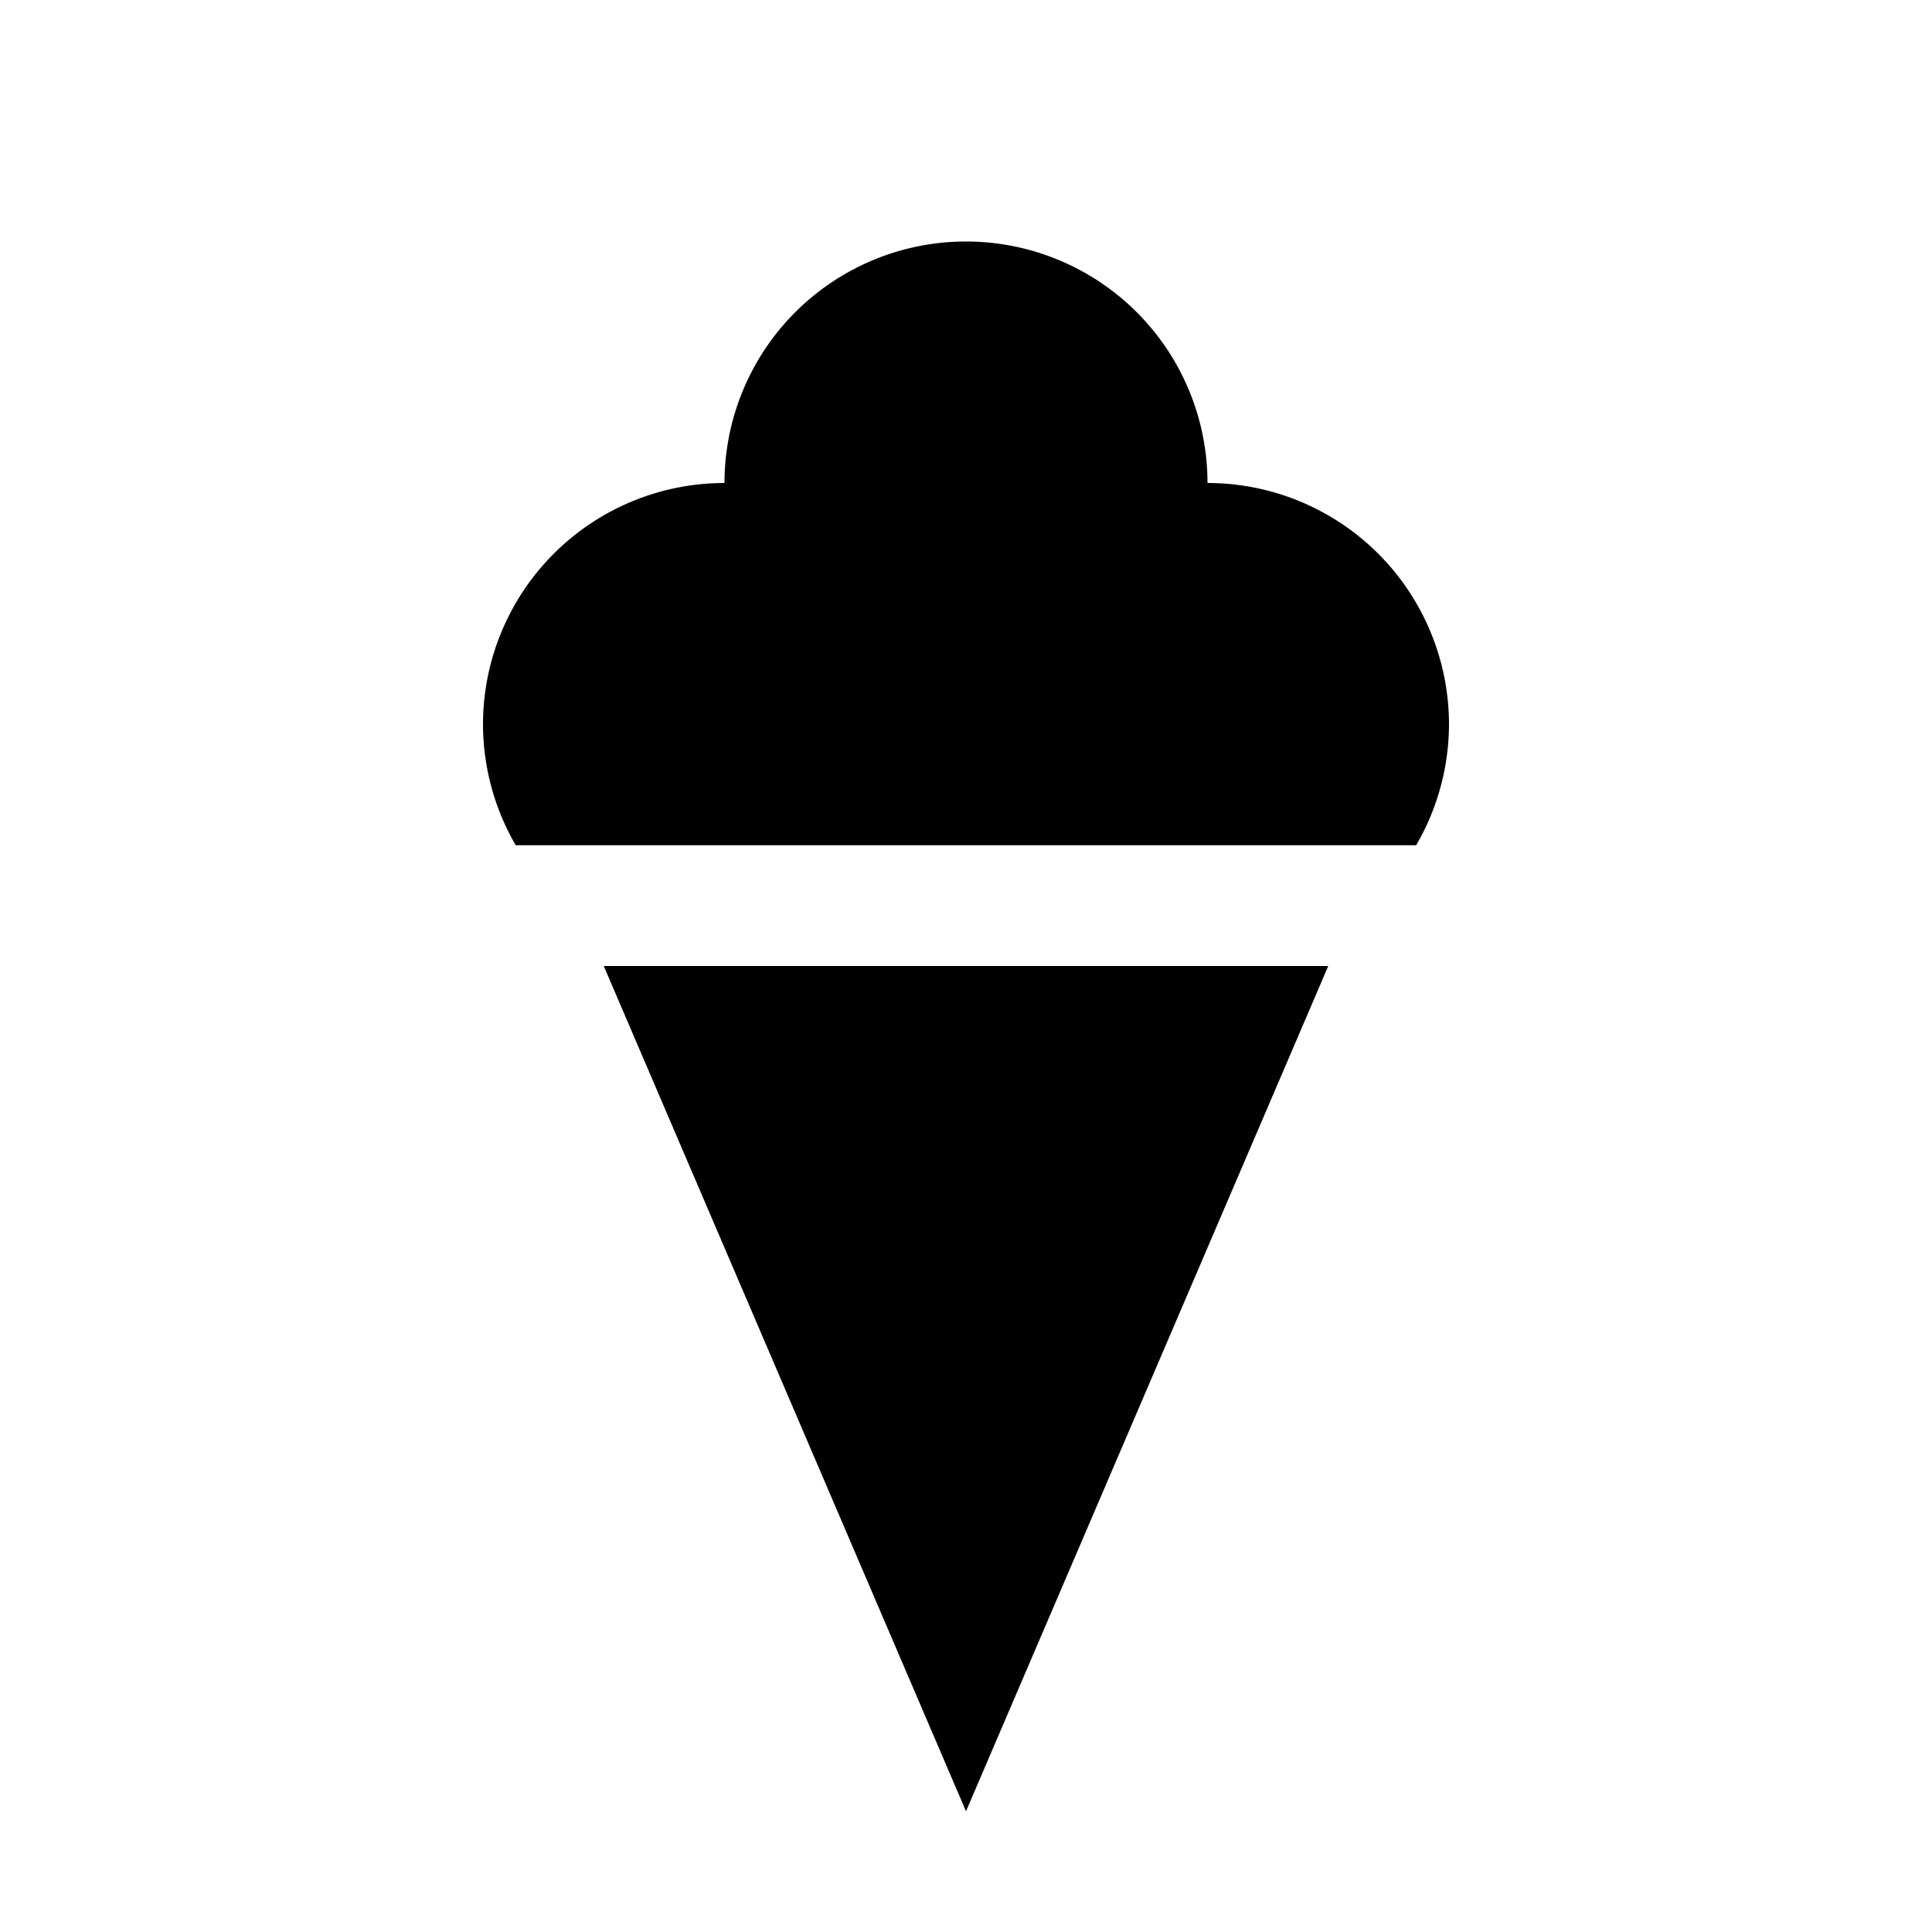 <?xml version="1.0" encoding="utf-8" ?>
<svg baseProfile="full" height="16" version="1.1" width="16" xmlns="http://www.w3.org/2000/svg" xmlns:ev="http://www.w3.org/2001/xml-events" xmlns:xlink="http://www.w3.org/1999/xlink"><defs /><path d="m 216,82 a 2,2 0 0 0 -2,2 2,2 0 0 0 -2,2 2,2 0 0 0 0.271,1 h 7.457 A 2,2 0 0 0 220,86 a 2,2 0 0 0 -2,-2 2,2 0 0 0 -2,-2 z m -3,6 3,7 3,-7 z" fill="#000" transform="translate(8.0,8.0) translate(-216.0,-88.0)" /></svg>